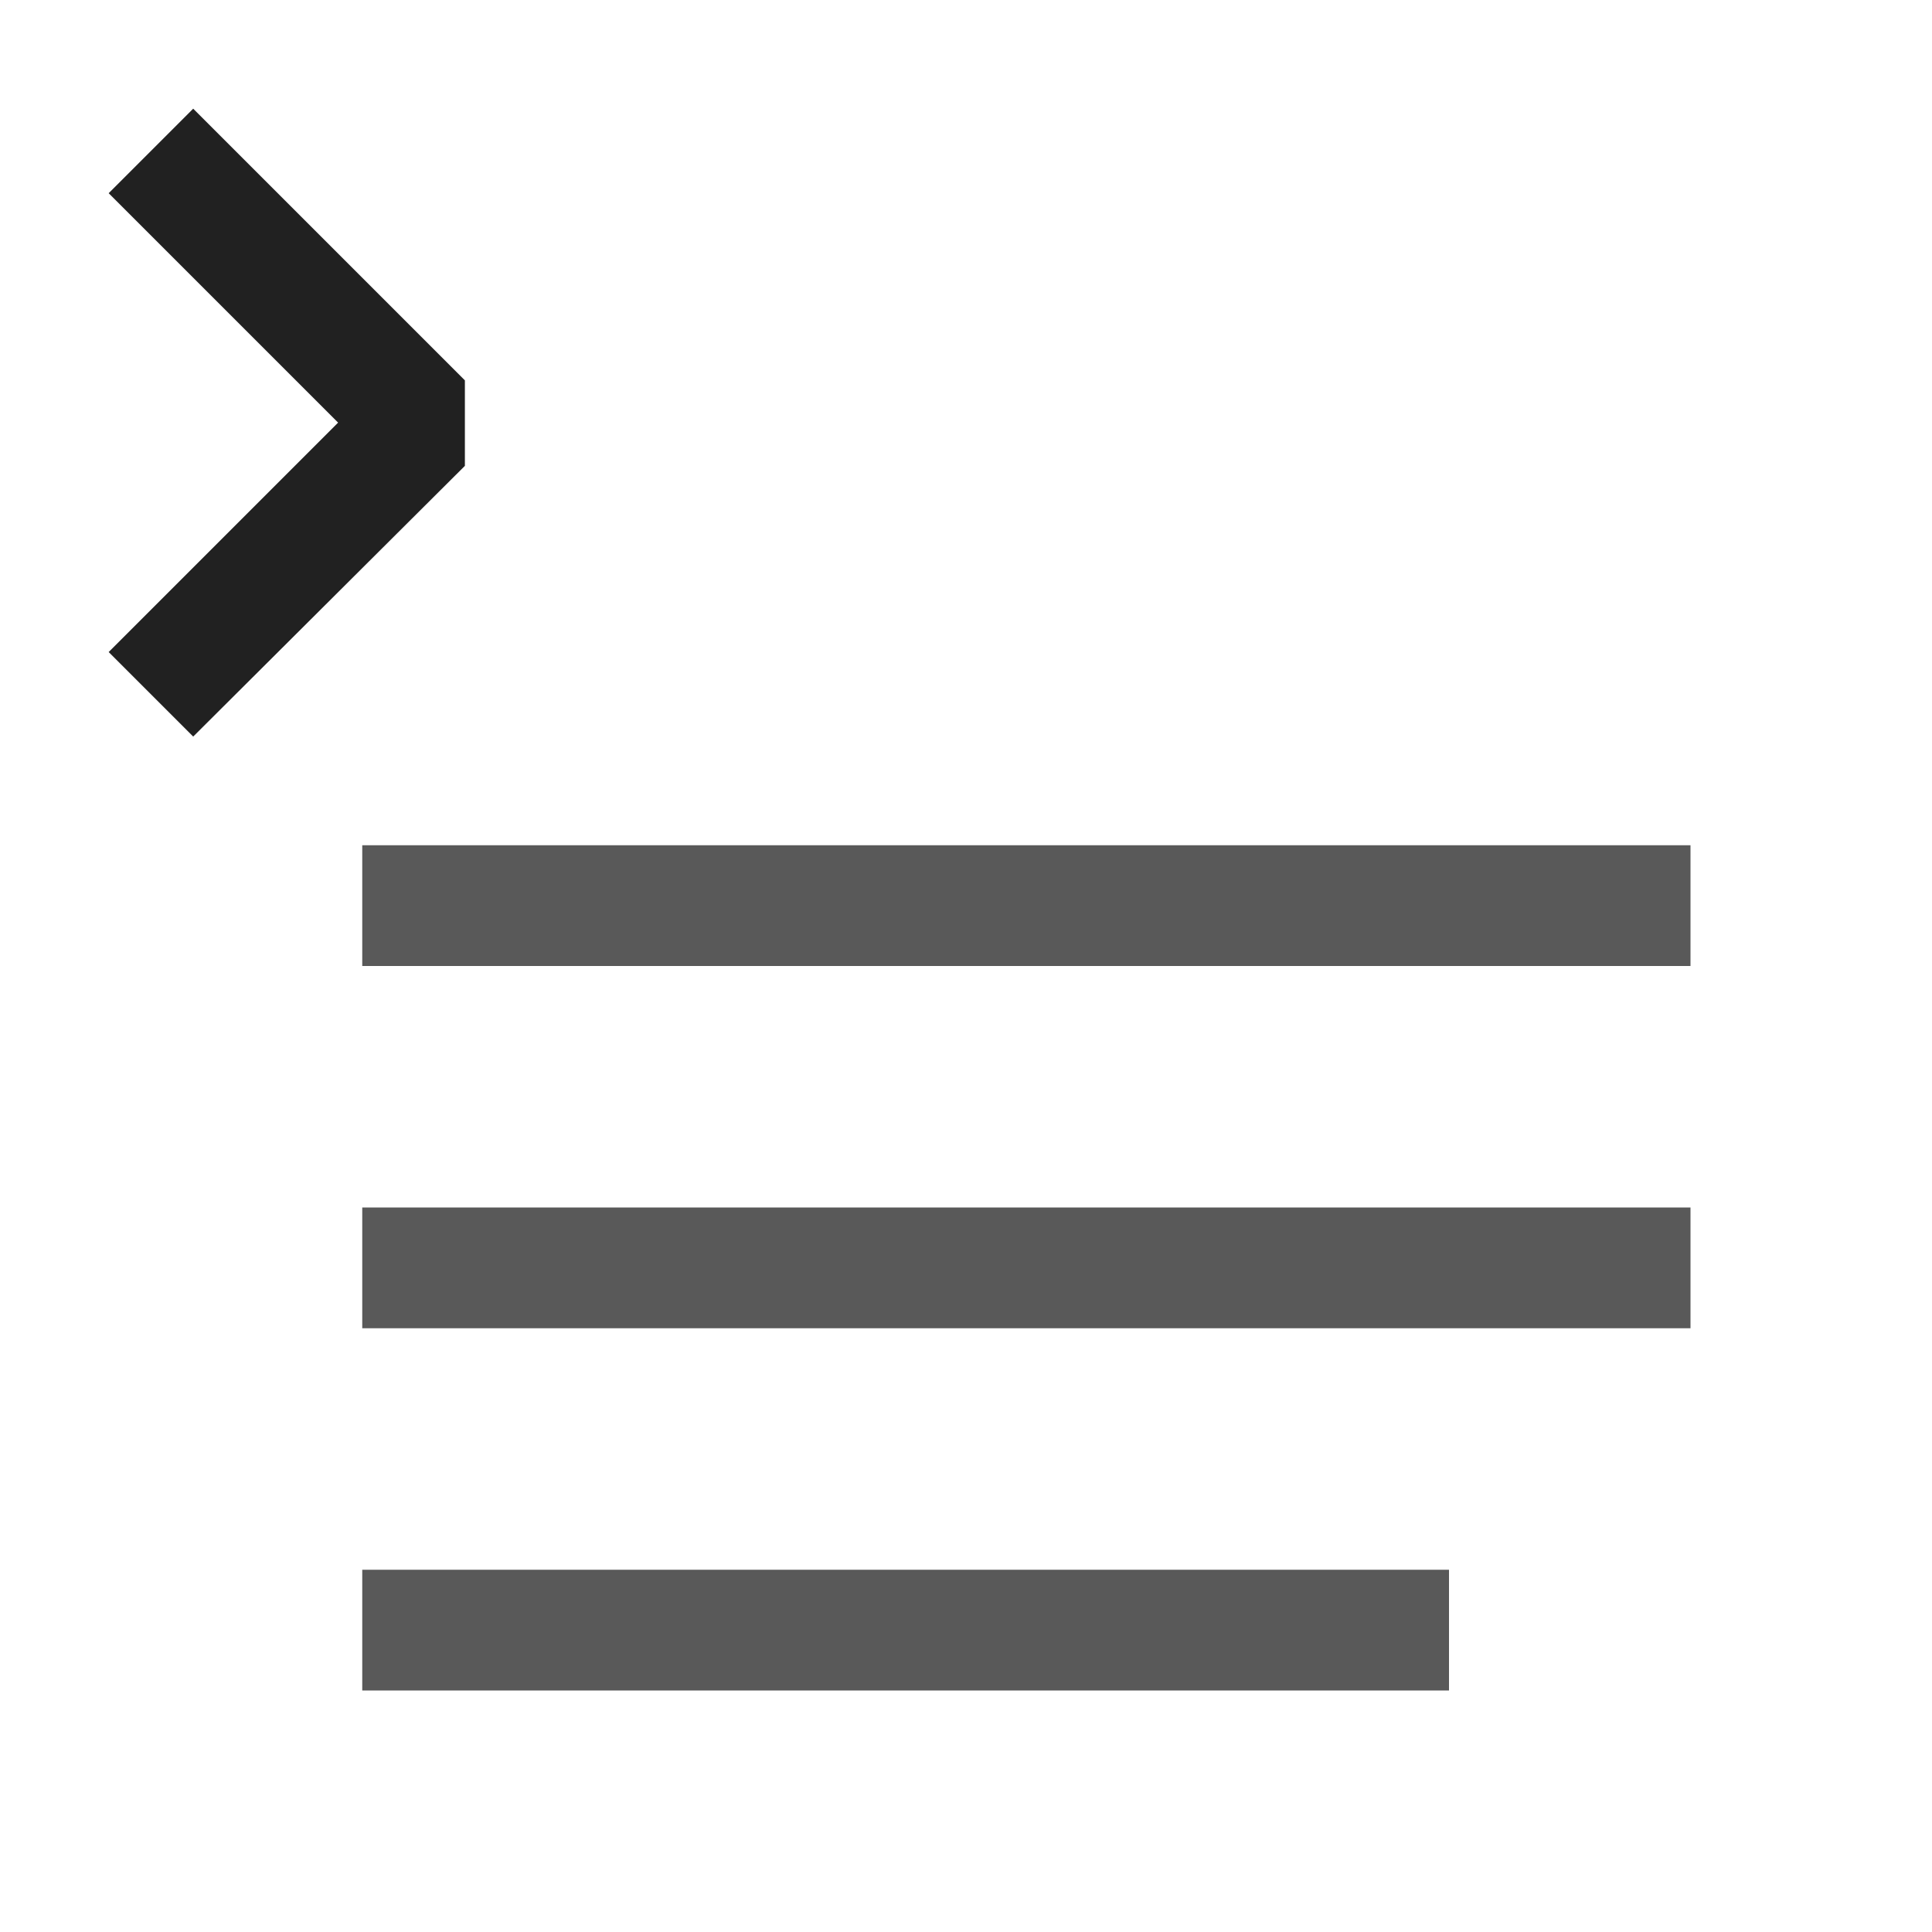 <svg xmlns="http://www.w3.org/2000/svg" viewBox="0 0 16 16">
  <defs>
    <style>.canvas{fill: none; opacity: 0;}.light-defaultgrey{fill: #212121; opacity: 1;}.cls-1{opacity:0.75;}</style>
  </defs>
  <title>TextSpaceBefore</title>
  <g id="canvas">
    <path class="canvas" d="M16,16H0V0H16Z" />
  </g>
  <g id="level-1">
    <g class="cls-1">
      <path class="light-defaultgrey" d="M14,7V8H3V7ZM3,10H14v1H3Zm0,3h9v1H3Z" />
    </g>
    <path class="light-defaultgrey" d="M1.6.9l2.25,2.25v.708L1.6,6.1.9,5.4l1.9-1.9L.9,1.6Z" />
  </g>
</svg>
